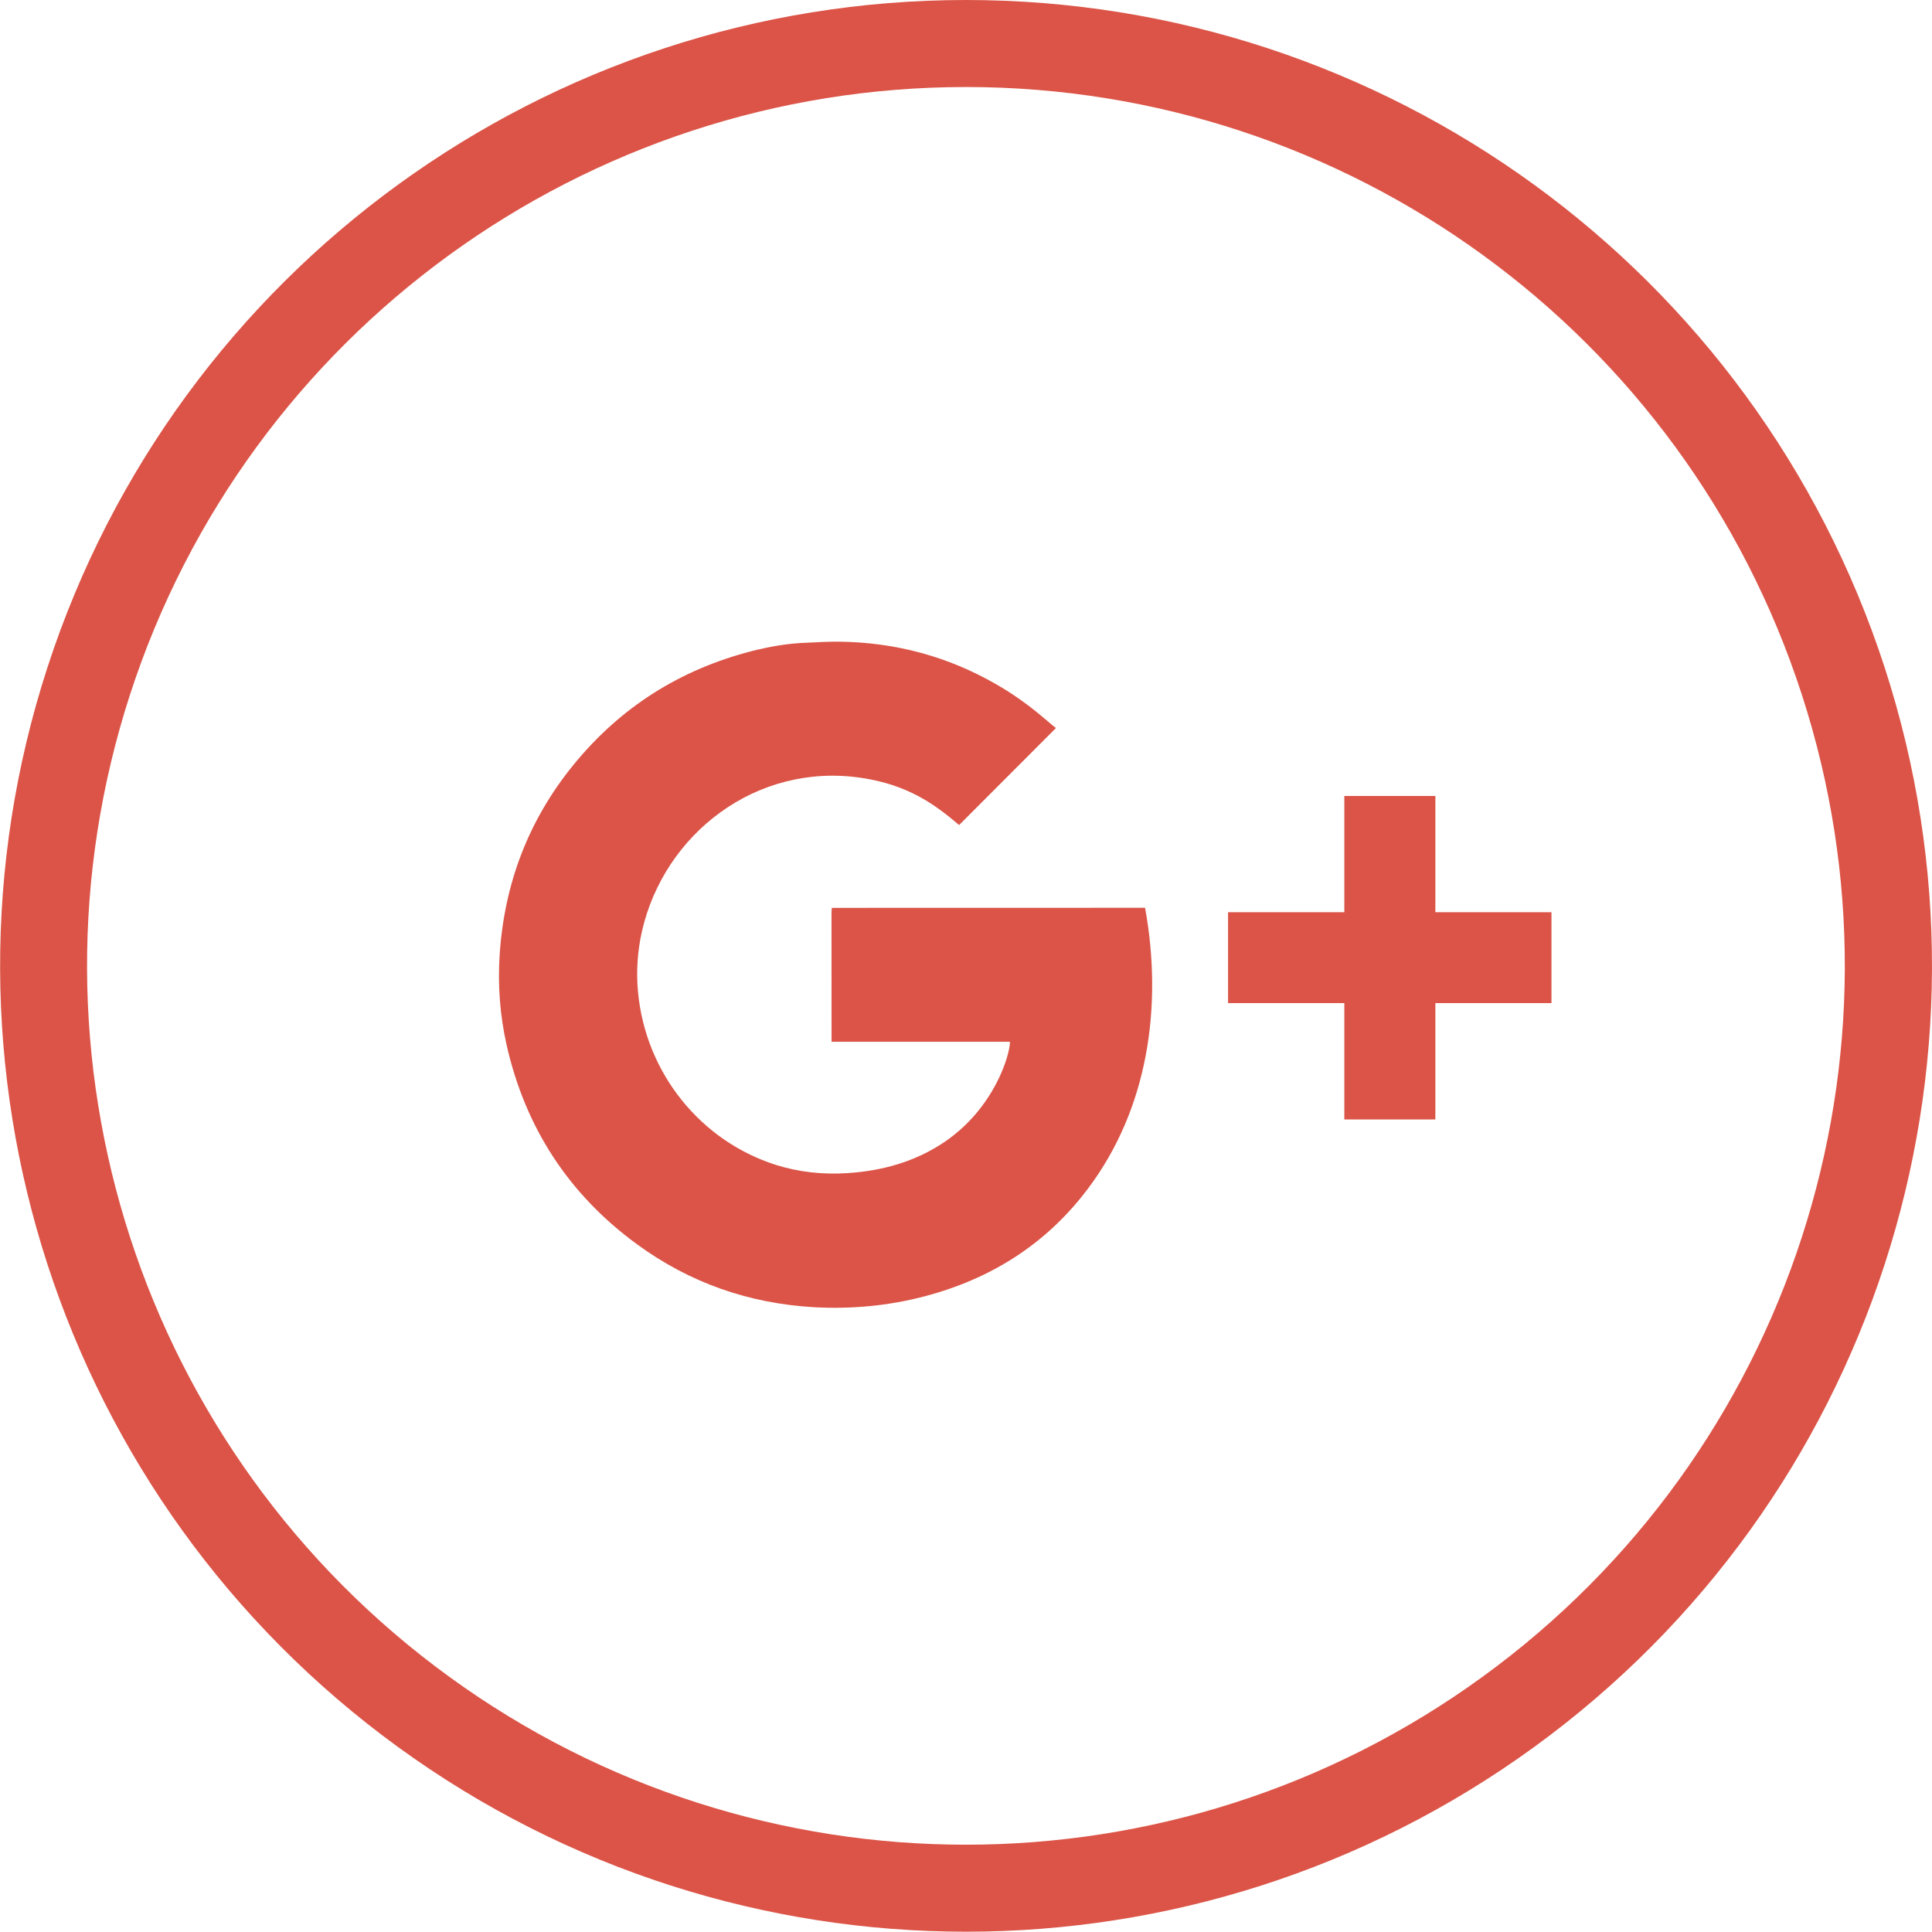 <?xml version="1.0" encoding="utf-8"?>
<!-- Generator: Adobe Illustrator 16.0.0, SVG Export Plug-In . SVG Version: 6.00 Build 0)  -->
<!DOCTYPE svg PUBLIC "-//W3C//DTD SVG 1.1//EN" "http://www.w3.org/Graphics/SVG/1.1/DTD/svg11.dtd">
<svg version="1.1" id="Capa_1" xmlns="http://www.w3.org/2000/svg" xmlns:xlink="http://www.w3.org/1999/xlink" x="0px" y="0px"
	 width="23.979px" height="23.977px" viewBox="0 0 23.979 23.977" enable-background="new 0 0 23.979 23.977" xml:space="preserve">
<g>
	<g>
		<path fill="#DB5447" d="M23.391,8.283c1.605,4.939-0.152,10.351-4.354,13.403s-9.891,3.053-14.093,0s-5.96-8.464-4.355-13.403
			S6.797,0,11.99,0C17.184,0,21.786,3.344,23.391,8.283z M11.99,1.08c-4.726,0-8.915,3.043-10.375,7.537
			c-1.46,4.494,0.139,9.418,3.962,12.195c3.823,2.778,9,2.778,12.823,0c3.823-2.777,5.423-7.701,3.962-12.195
			C20.905,4.123,16.715,1.08,11.99,1.08z"/>
	</g>
	<g>
		<path fill="#DB5447" d="M10.324,11.268c-0.001,0.024-0.004,0.046-0.004,0.065c0,0.505,0.001,1.597,0.001,1.597s2.101,0,2.214,0
			c0,0.164-0.194,0.824-0.813,1.244c-0.363,0.245-0.771,0.358-1.202,0.386c-0.305,0.02-0.604-0.011-0.897-0.104
			c-0.923-0.296-1.611-1.132-1.705-2.149c-0.023-0.251-0.006-0.502,0.05-0.75c0.274-1.203,1.415-2.096,2.72-1.903
			c0.579,0.086,0.911,0.326,1.216,0.586c0.398-0.4,0.795-0.796,1.202-1.204c-0.099-0.071-0.327-0.304-0.733-0.538
			c-0.606-0.351-1.261-0.526-1.961-0.534c-0.132-0.001-0.264,0.007-0.396,0.013C9.785,7.984,9.558,8.024,9.335,8.08
			C8.441,8.309,7.698,8.779,7.116,9.495c-0.56,0.688-0.859,1.48-0.915,2.363c-0.024,0.374,0.005,0.747,0.087,1.113
			c0.232,1.024,0.77,1.852,1.618,2.472c0.657,0.481,1.396,0.737,2.208,0.782c0.456,0.024,0.91-0.018,1.355-0.134
			c0.829-0.217,1.516-0.649,2.034-1.338c0.75-0.996,0.93-2.273,0.709-3.486C12.914,11.268,11.621,11.268,10.324,11.268z"/>
		<polygon fill="#DB5447" points="19.215,11.322 17.815,11.322 17.815,9.92 17.815,9.879 17.773,9.879 16.727,9.879 16.685,9.879 
			16.685,9.92 16.685,11.322 15.283,11.322 15.242,11.322 15.242,11.363 15.242,12.408 15.242,12.45 15.283,12.45 16.685,12.45 
			16.685,13.853 16.685,13.894 16.727,13.894 17.773,13.894 17.815,13.894 17.815,13.853 17.815,12.45 19.215,12.45 19.256,12.45 
			19.256,12.408 19.256,11.363 19.256,11.322 		"/>
	</g>
</g>
</svg>
